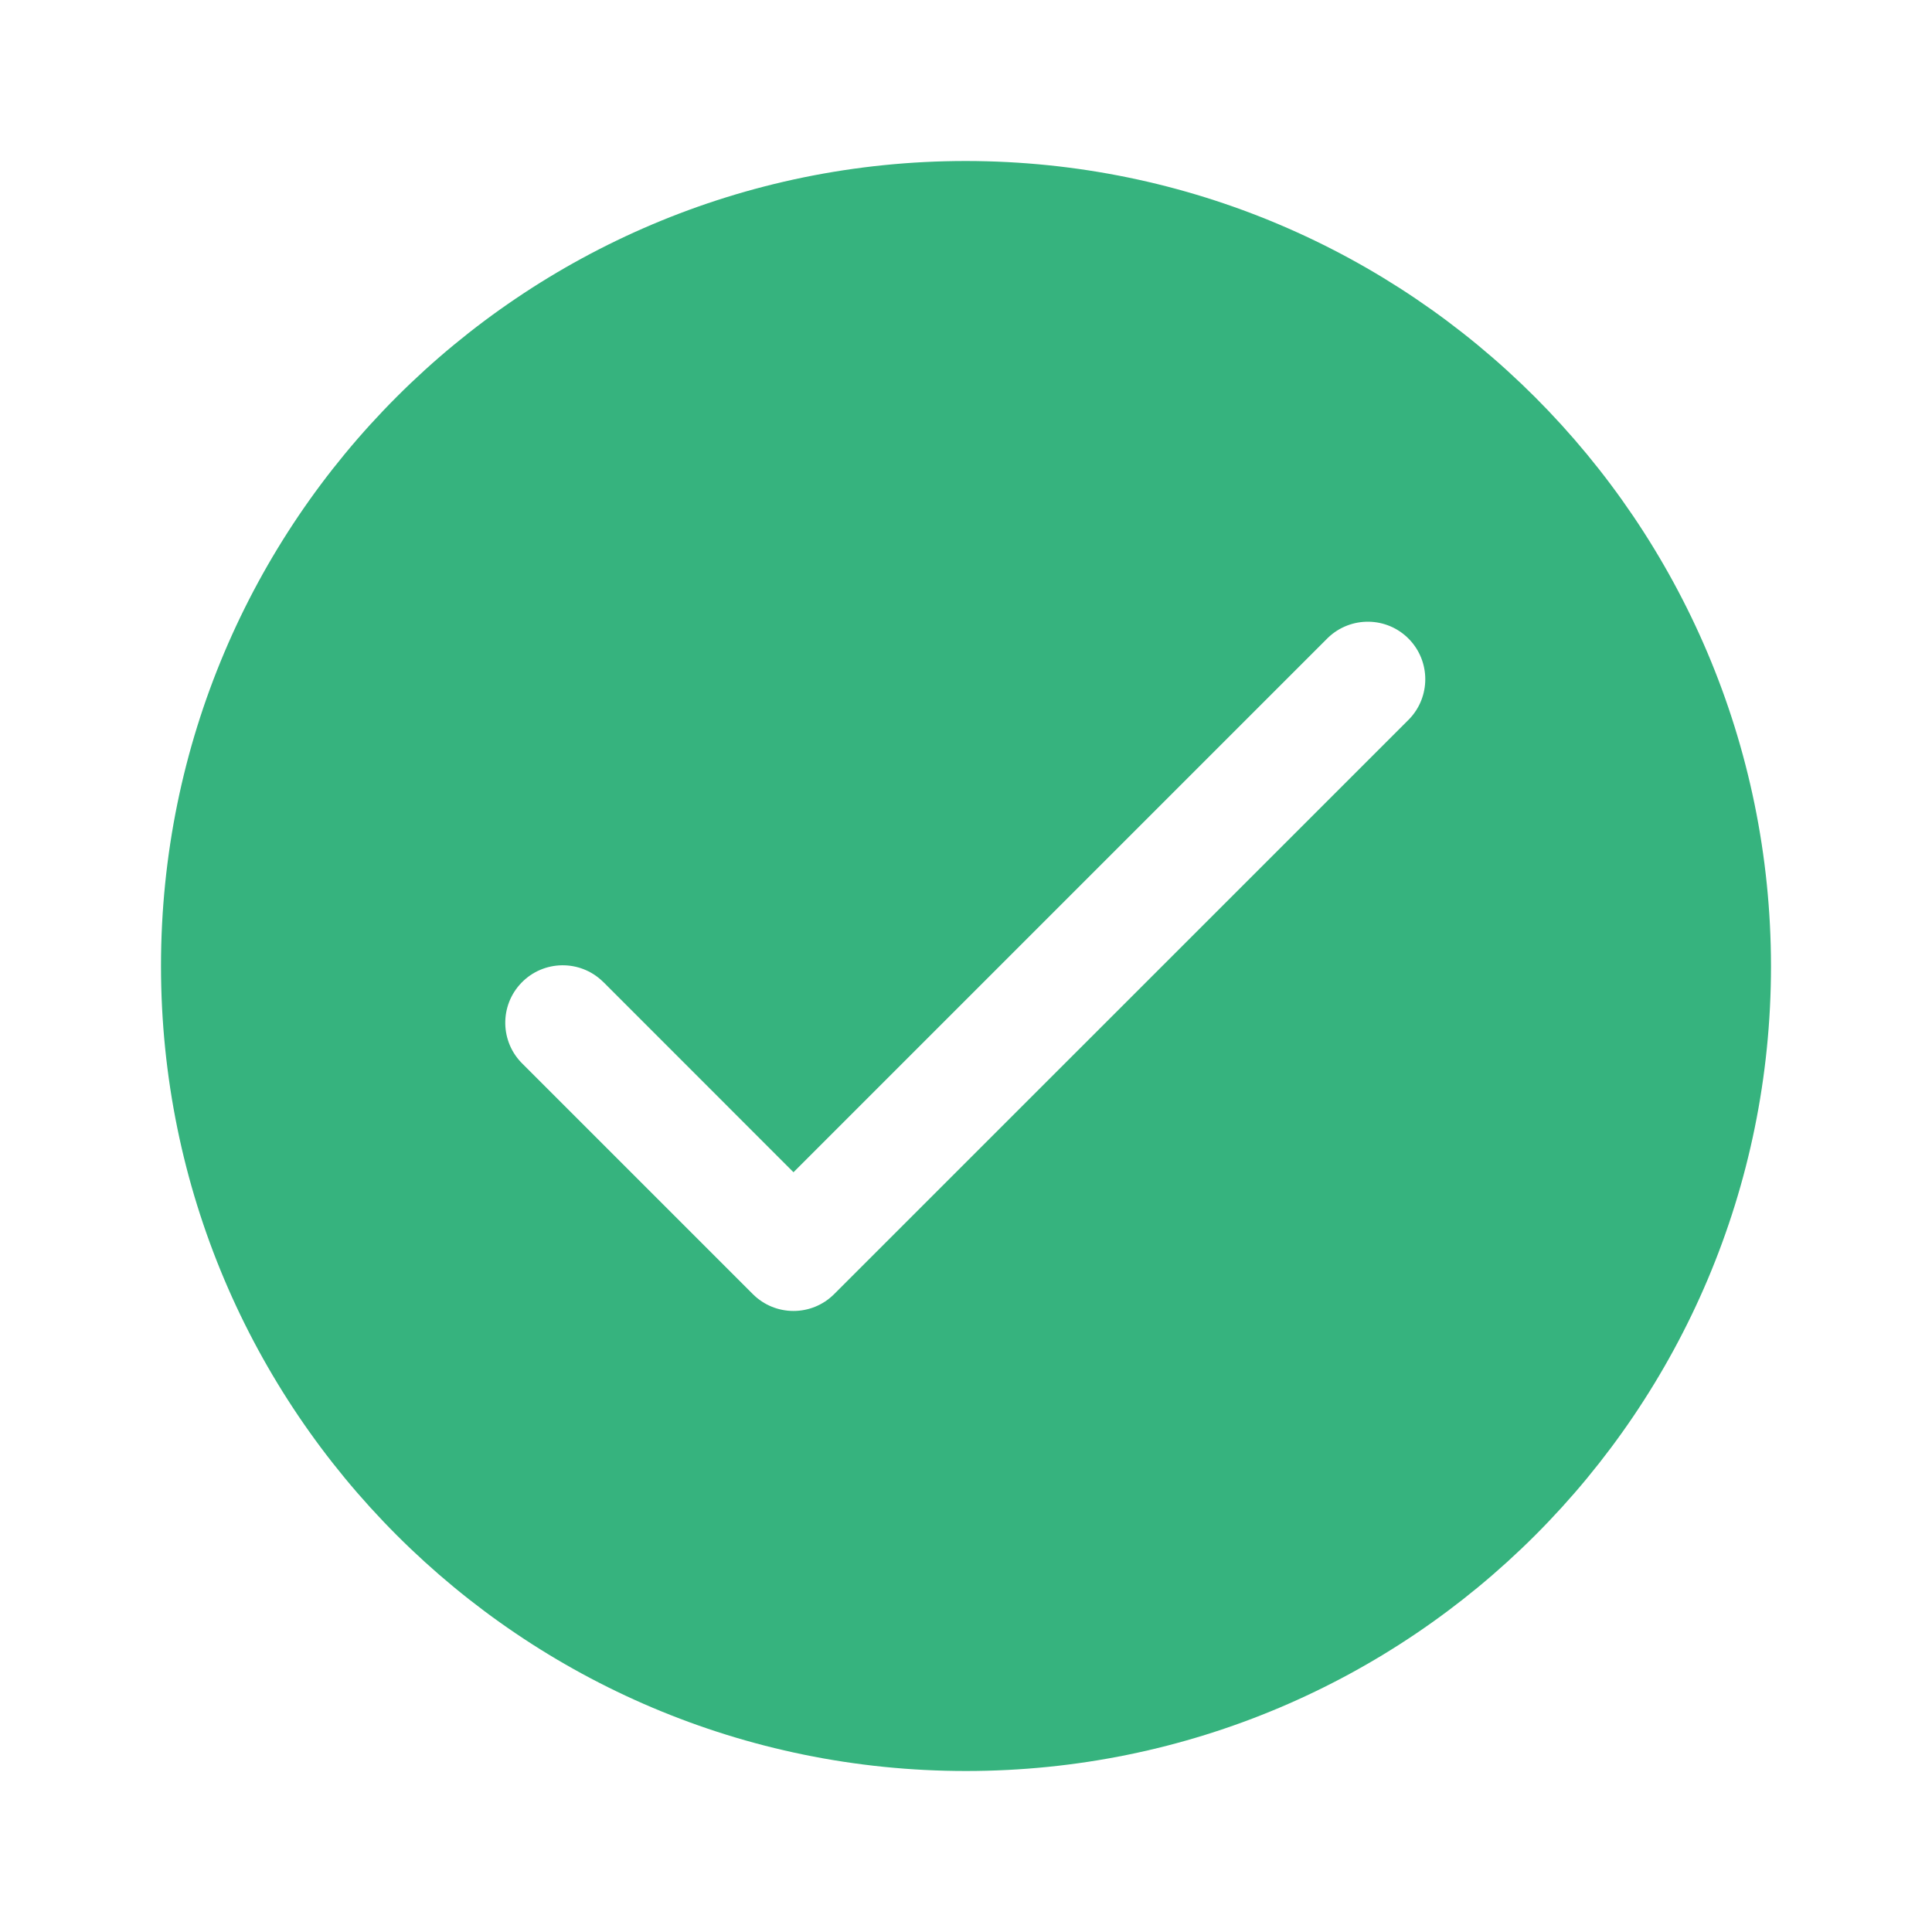 <svg width="24" height="24" viewBox="0 0 24 24" fill="none" xmlns="http://www.w3.org/2000/svg">
<path d="M12 2C6.477 2 2 6.477 2 12C2 17.523 6.477 22 12 22C17.523 22 22 17.523 22 12C21.994 6.48 17.52 2.006 12 2ZM17.505 8.934L10.362 16.076C10.083 16.355 9.631 16.355 9.352 16.076L6.495 13.219C6.211 12.945 6.203 12.493 6.477 12.209C6.751 11.925 7.204 11.918 7.487 12.192C7.493 12.197 7.499 12.203 7.505 12.209L9.857 14.562L16.495 7.924C16.779 7.65 17.231 7.657 17.505 7.941C17.772 8.218 17.772 8.657 17.505 8.934Z" fill="#36B37E"/>
</svg>
